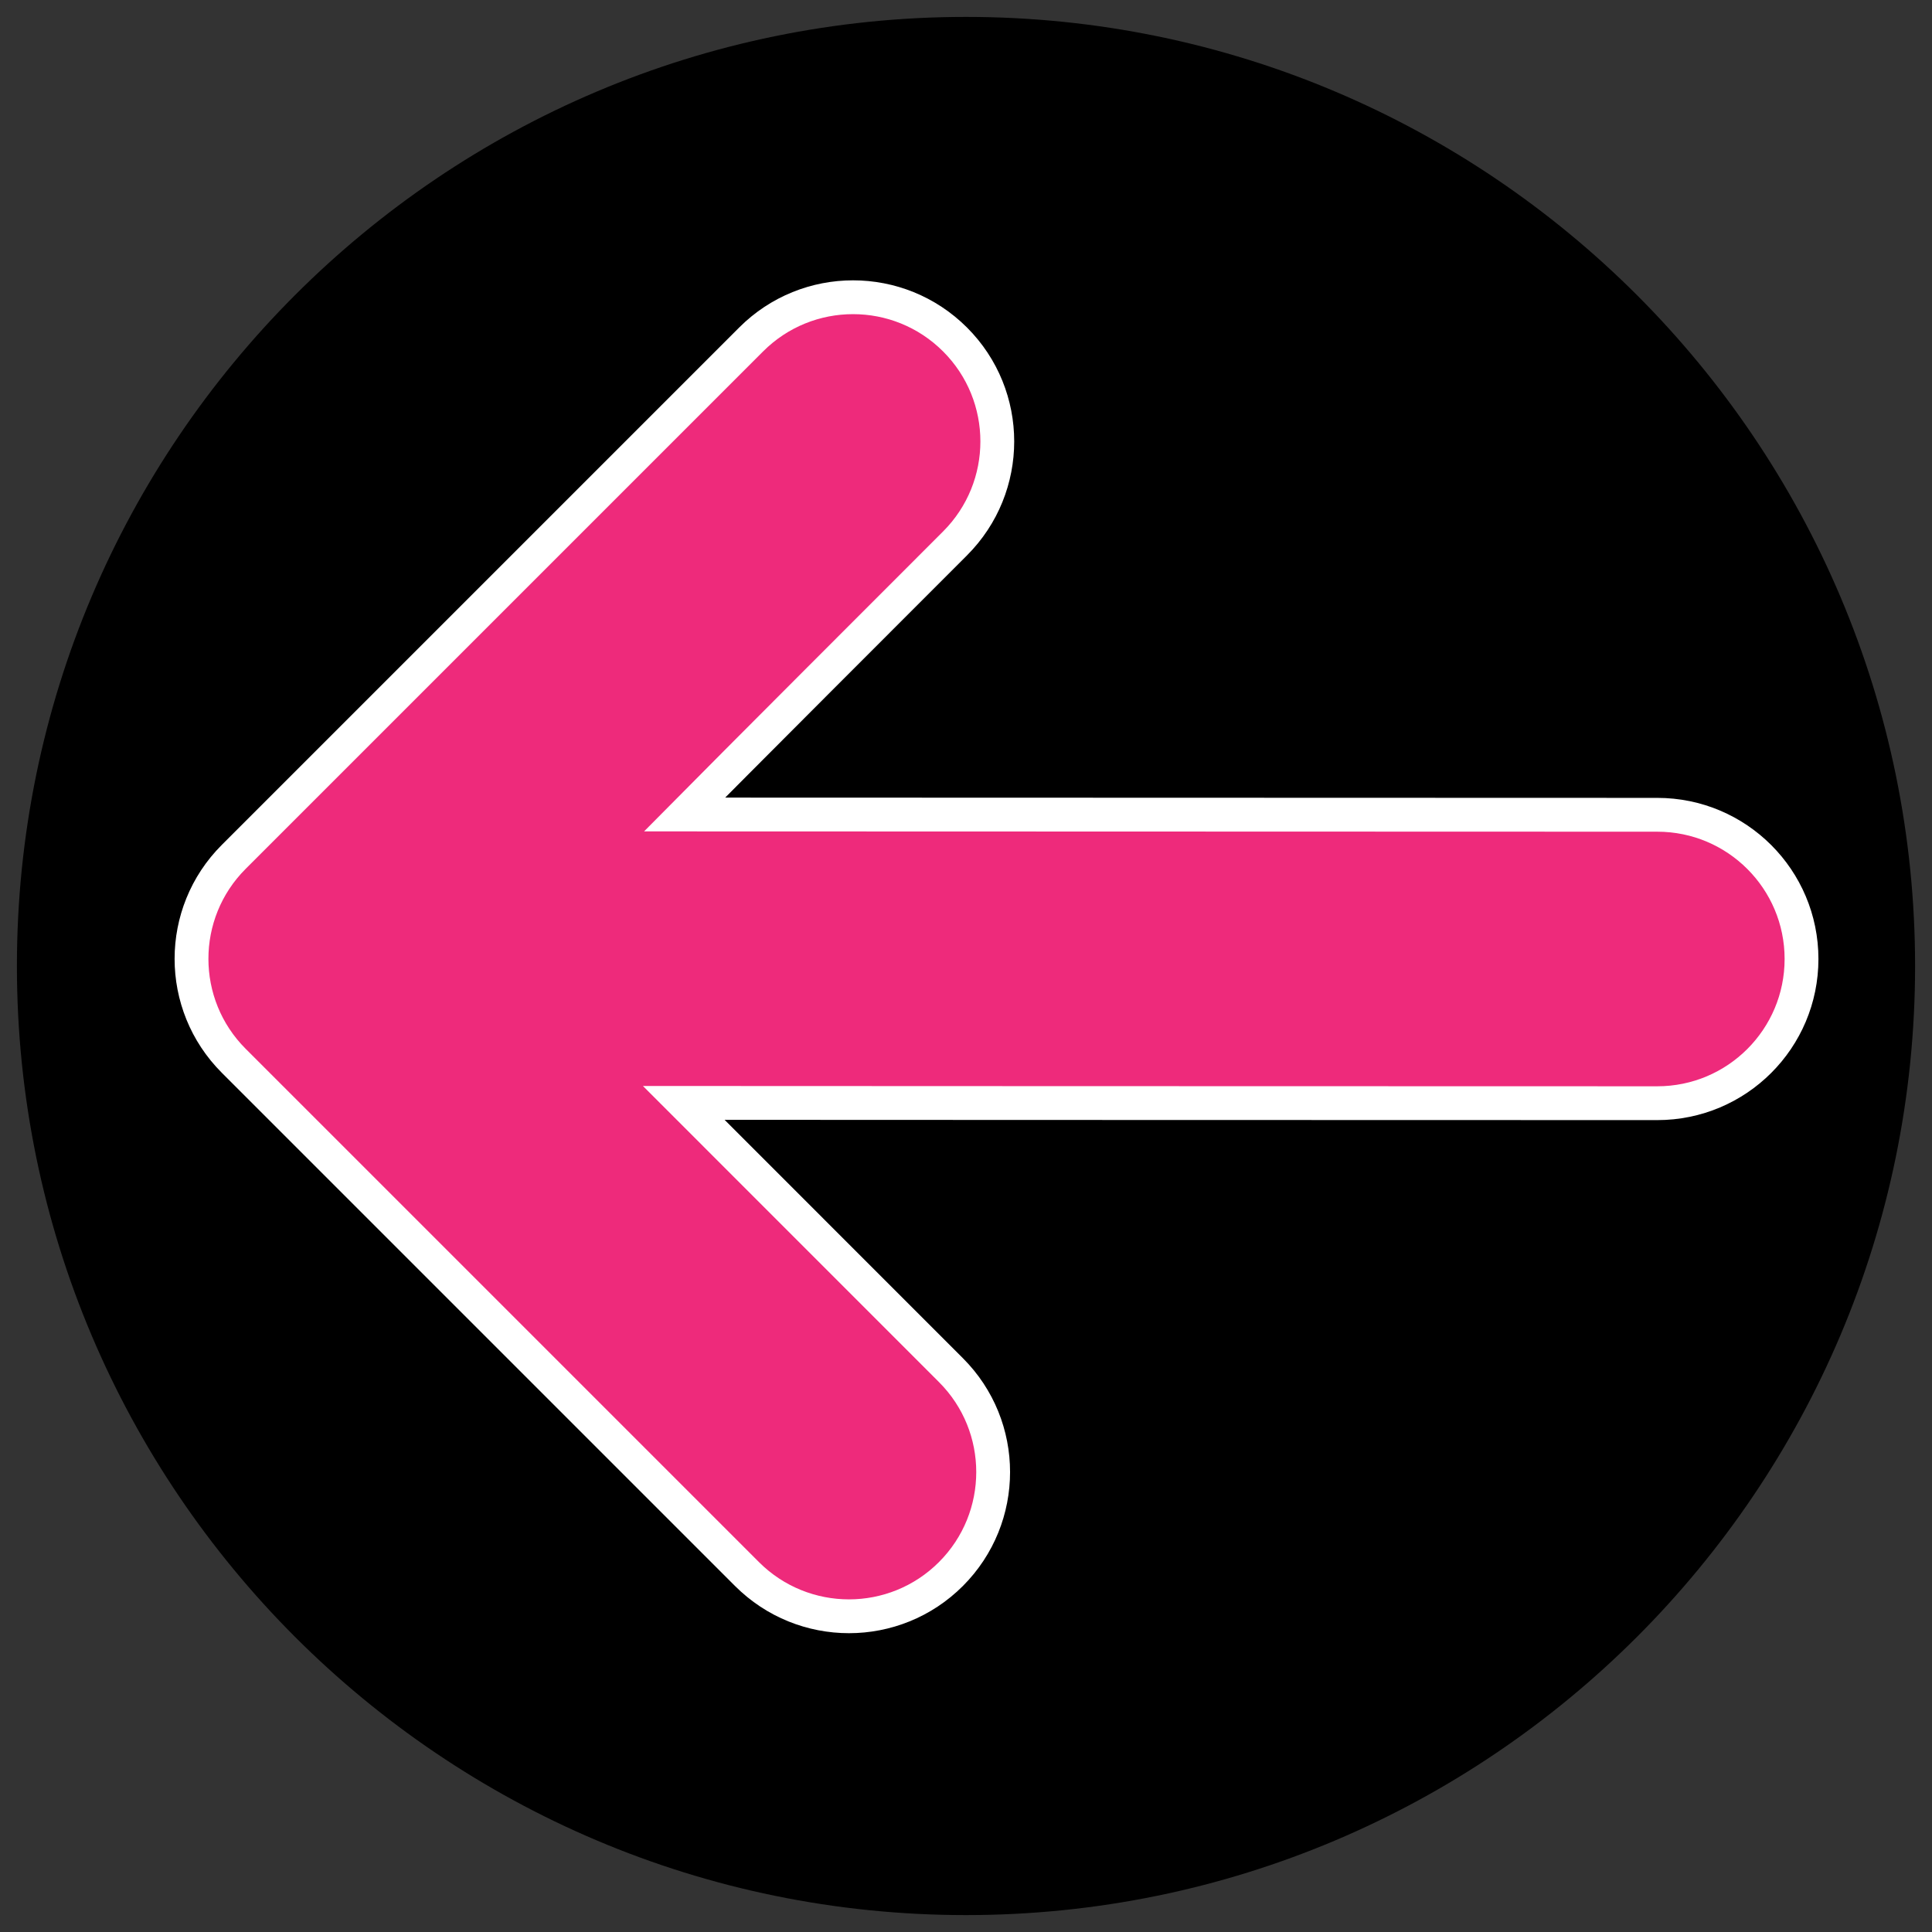 <svg xmlns="http://www.w3.org/2000/svg" xmlns:xlink="http://www.w3.org/1999/xlink" version="1.1" width="66.158" height="66.158" viewBox="-0.579 -0.579 66.158 66.158">
  <rect x="-0.579" y="-0.579" width="66.158" height="66.158" fill="#333333" stroke="none"/>
  <defs>
    <linearGradient id="grad_1" x1="352.593" y1="1042.448" x2="352.593" y2="1139.941" gradientUnits="userSpaceOnUse">
      <stop offset="0" stop-color="#EE2A7B"/>
      <stop offset="1" stop-color="#811150"/>
    </linearGradient>
  <linearGradient id="grad_1-0.4632912278175354,0,0,0.4632912278175354,66.25,-0.8000000000000007" x1="-97.103" y1="482.157" x2="-97.103" y2="527.325" gradientUnits="userSpaceOnUse">
      <stop offset="0" stop-color="#EE2A7B"/>
      <stop offset="1" stop-color="#811150"/>
    </linearGradient></defs>
  <!-- Exported by Scratch - http://scratch.mit.edu/ -->
  <path id="ID0.034520945977419615" fill="#000000" stroke="none" d="M 32.5 0 C 41.466 0 49.591 3.642 55.475 9.525 C 61.358 15.409 65 23.534 65 32.5 C 65 41.466 61.358 49.591 55.475 55.475 C 49.591 61.358 41.466 65 32.5 65 C 23.534 65 15.409 61.358 9.525 55.475 C 3.642 49.591 0 41.466 0 32.5 C 0 23.534 3.642 15.409 9.525 9.525 C 15.409 3.642 23.534 0 32.5 0 Z " stroke-width="1"/>
  <g id="ID0.16137408139184117">
    <path id="ID0.6278323931619525" fill="url(#grad_1-0.4632912278175354,0,0,0.4632912278175354,66.25,-0.8000000000000007)" stroke="#FFFFFF" stroke-width="1.158" d="M 22.835 37.188 C 22.835 37.188 45.761 37.198 56.172 37.198 C 58.9 37.198 61.111 34.987 61.111 32.26 C 61.111 29.533 58.9 27.322 56.172 27.322 C 47.443 27.322 22.862 27.312 22.862 27.312 C 22.862 27.312 24.512 25.642 32.125 18.029 C 34.054 16.1 34.054 12.974 32.125 11.046 C 30.196 9.118 27.07 9.117 25.142 11.046 C 18.968 17.218 7.425 28.763 7.425 28.763 C 5.497 30.691 5.497 33.818 7.425 35.746 C 7.425 35.746 17.387 45.708 25 53.321 C 26.93 55.25 30.056 55.25 31.984 53.321 C 33.912 51.392 33.912 48.265 31.984 46.339 C 25.81 40.163 22.835 37.188 22.835 37.188 Z "/>
  </g>
</svg>